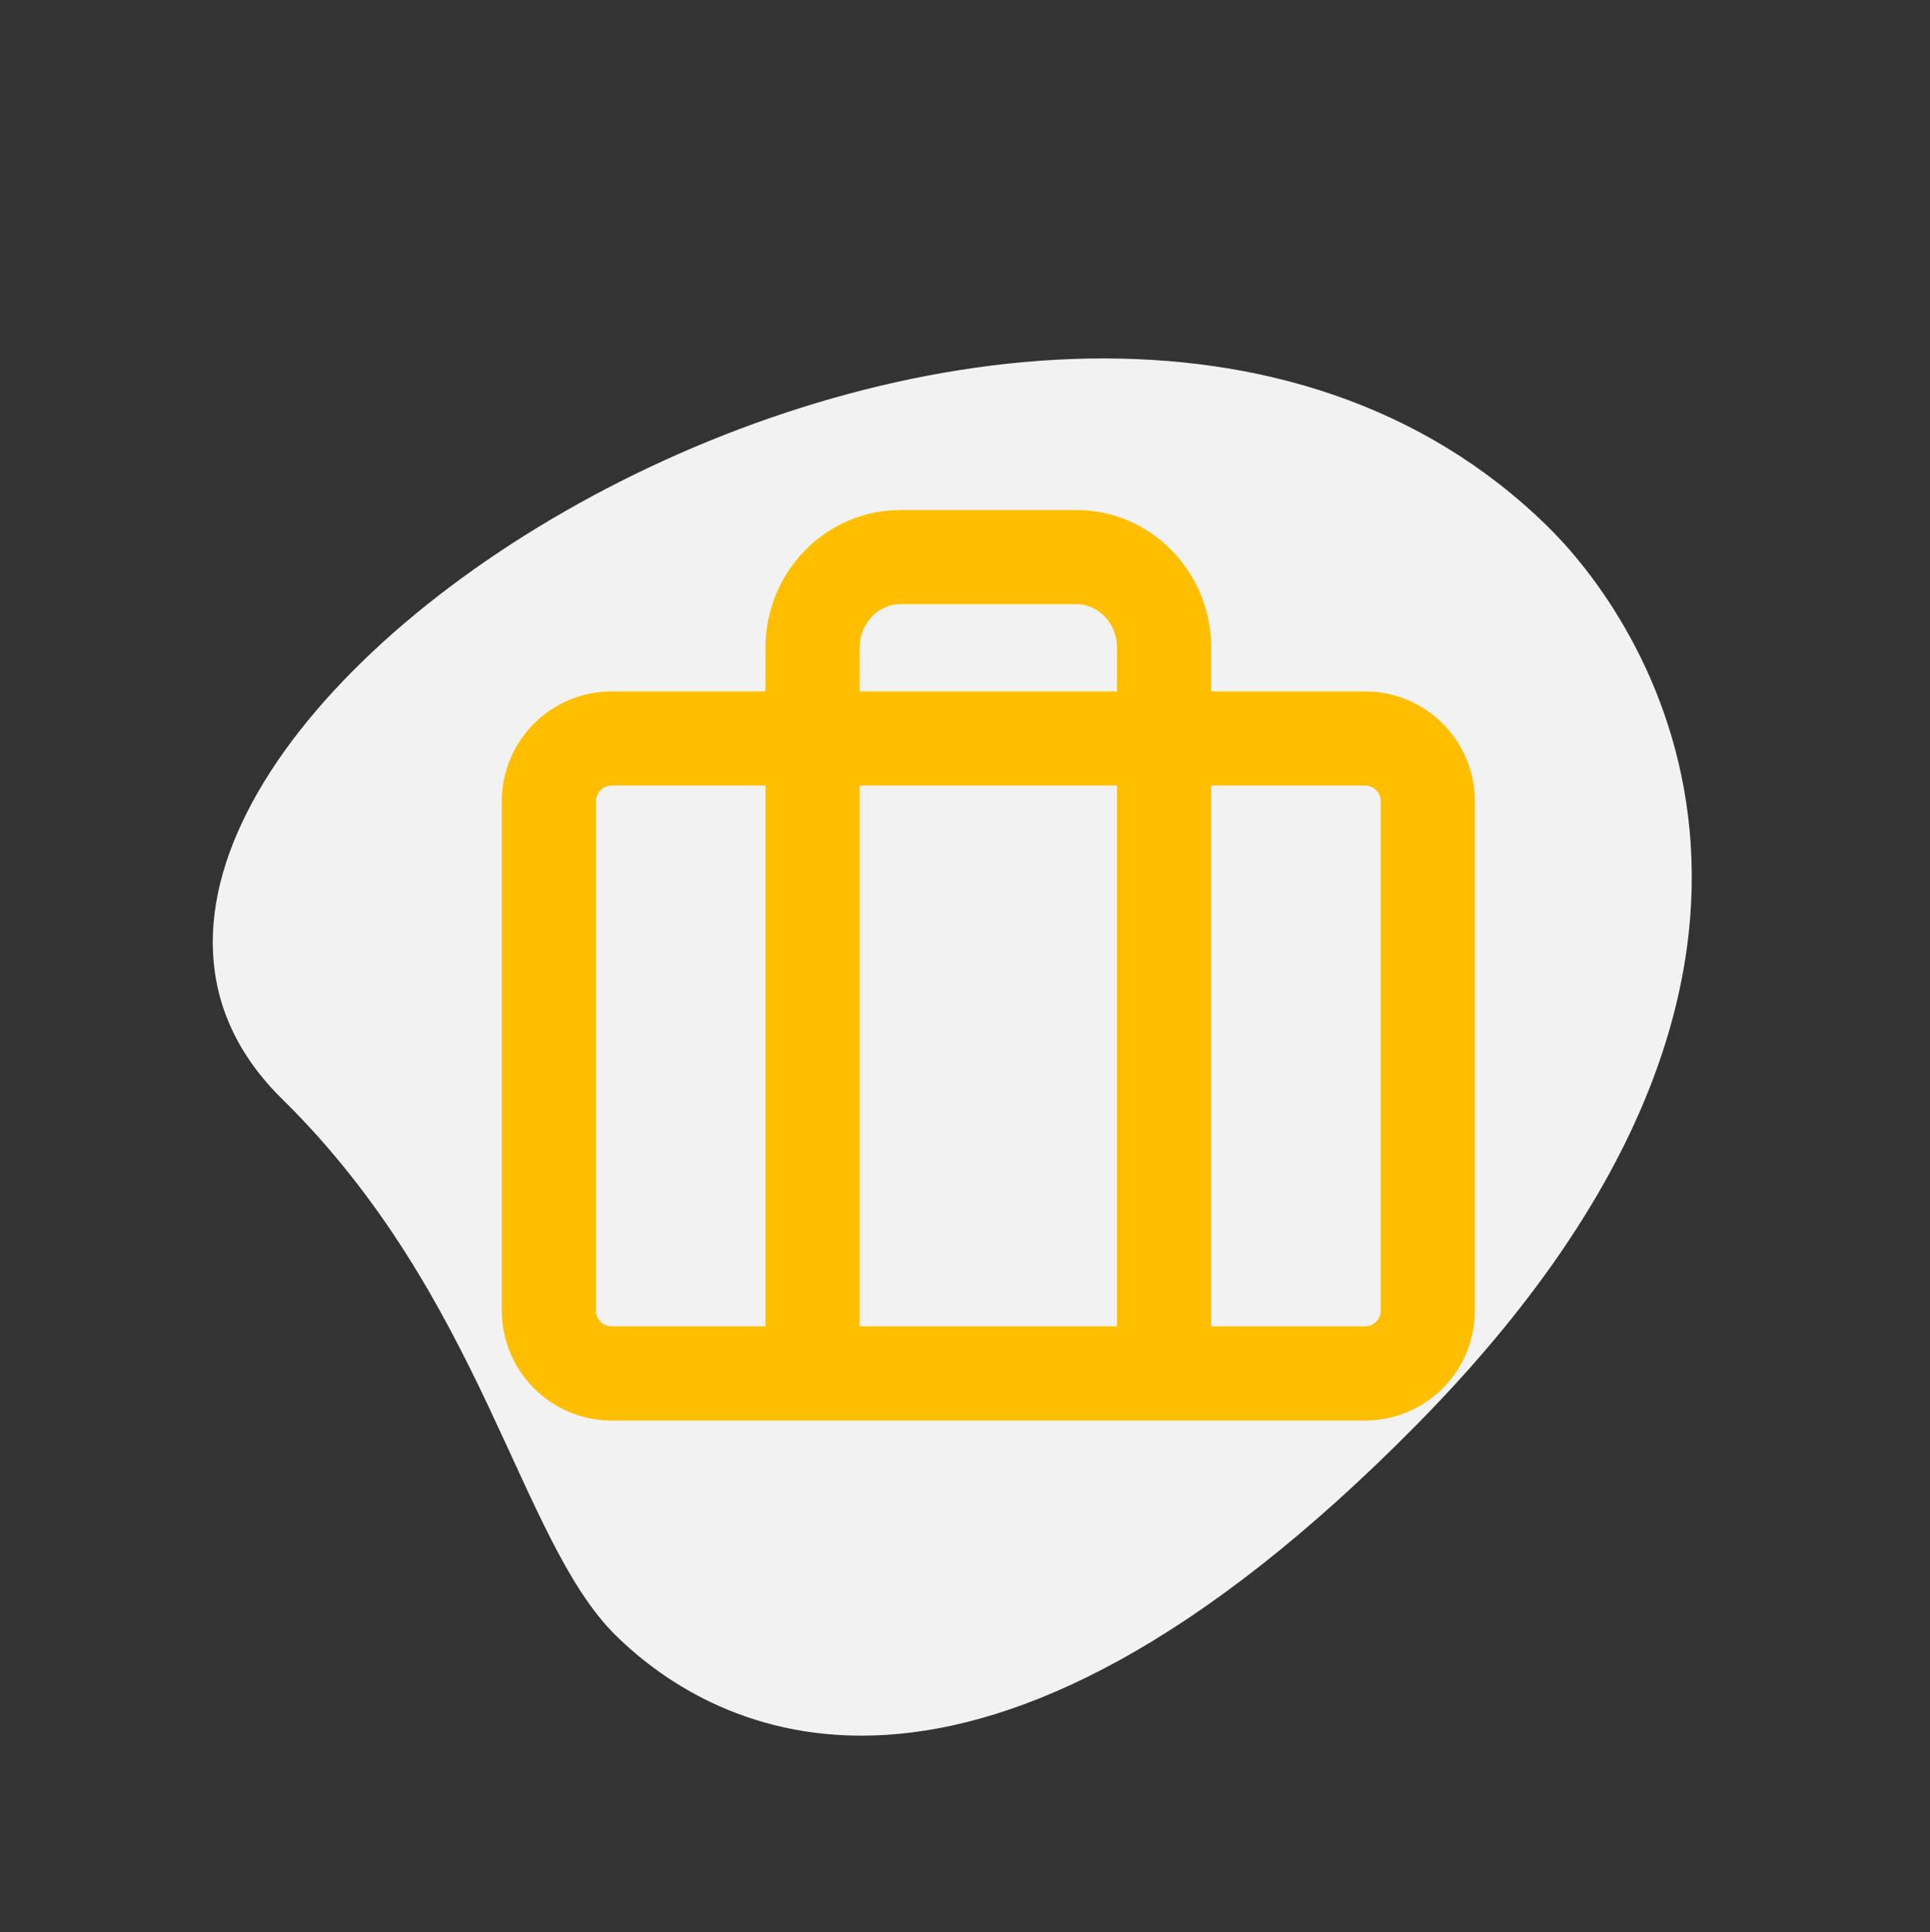 <svg height="61.546" overflow="visible" viewBox="0 0 61.486  61.546" width="61.486" xmlns="http://www.w3.org/2000/svg"><rect x="0" y="0" width="61.486" height="61.546" fill="#333333" stroke="none"/><g><defs><path id="path-1628229353260102975" d="M42.038 36.045 C42.038 27.02 46.77 20.822 46.77 16.472 C46.77 12.122 44.239 2.988 23.99 2.988 C3.742 2.988 0.77 15.276 0.77 20.06 C0.77 42.461 42.038 52.03 42.038 36.045 Z"></path></defs> <path d="M8.981 34.996 C15.417 41.323 16.519 49.043 19.621 52.093 C22.723 55.142 31.011 59.741 45.207 45.302 C59.403 30.863 52.724 20.13 49.312 16.775 C33.339 1.071 -2.417 23.789 8.981 34.996 Z" style="stroke-width: 0; stroke-linecap: butt; stroke-linejoin: miter; fill: rgb(242, 242, 242);"></path></g><g><defs><path id="path-1628229353235102949" d="M4.8 30.333 C3.695 30.333 2.8 29.438 2.8 28.333 C2.8 28.333 2.8 12.111 2.8 12.111 C2.8 11.007 3.695 10.111 4.8 10.111 C4.8 10.111 28.8 10.111 28.8 10.111 C29.905 10.111 30.8 11.007 30.8 12.111 C30.8 12.111 30.8 28.333 30.8 28.333 C30.8 29.438 29.905 30.333 28.8 30.333 C28.8 30.333 4.8 30.333 4.8 30.333 Z"></path></defs> <path d="M19.486 43.745 C18.382 43.745 17.486 42.849 17.486 41.745 C17.486 41.745 17.486 25.522 17.486 25.522 C17.486 24.418 18.382 23.522 19.486 23.522 C19.486 23.522 43.486 23.522 43.486 23.522 C44.591 23.522 45.486 24.418 45.486 25.522 C45.486 25.522 45.486 41.745 45.486 41.745 C45.486 42.849 44.591 43.745 43.486 43.745 C43.486 43.745 19.486 43.745 19.486 43.745 Z" style="stroke: rgb(255, 191, 0); stroke-width: 3; stroke-linecap: butt; stroke-linejoin: miter; fill: none;"></path></g><g><defs><path id="path-1628229353232102947" d="M22.4 30.333 C22.4 30.333 22.4 7.222 22.4 7.222 C22.4 5.627 21.146 4.333 19.6 4.333 C19.6 4.333 14 4.333 14 4.333 C12.454 4.333 11.2 5.627 11.2 7.222 C11.2 7.222 11.2 30.333 11.2 30.333"></path></defs> <path d="M37.086 43.745 C37.086 43.745 37.086 20.634 37.086 20.634 C37.086 19.038 35.833 17.745 34.286 17.745 C34.286 17.745 28.686 17.745 28.686 17.745 C27.14 17.745 25.886 19.038 25.886 20.634 C25.886 20.634 25.886 43.745 25.886 43.745" style="stroke: rgb(255, 191, 0); stroke-width: 3; stroke-linecap: butt; stroke-linejoin: miter; fill: none;"></path></g></svg>
